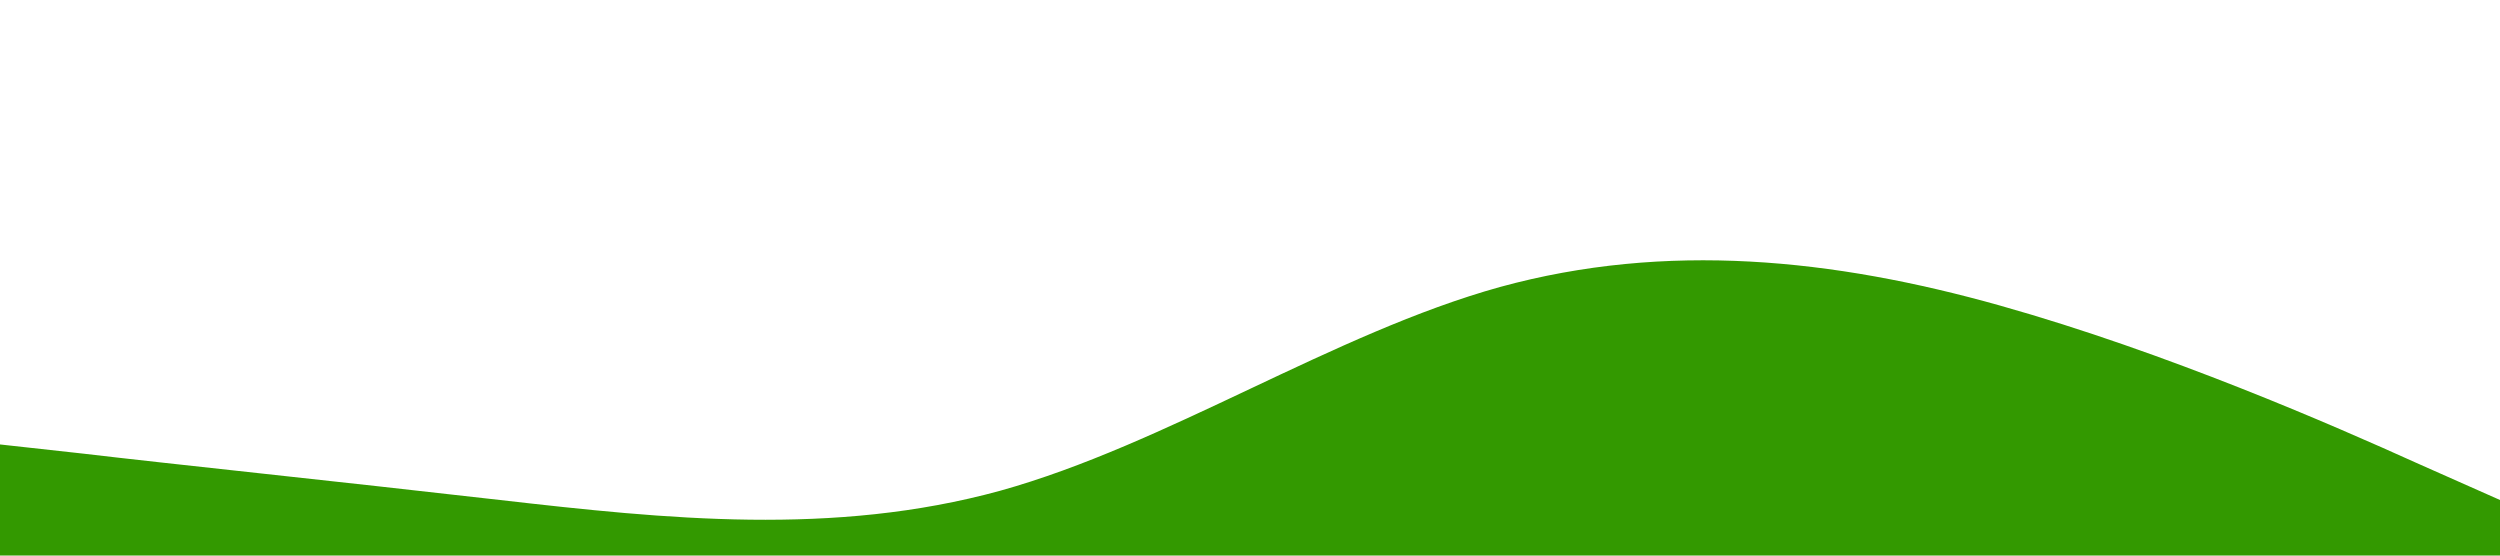 <?xml version="1.0" standalone="no"?><svg xmlns="http://www.w3.org/2000/svg" viewBox="0 0 1440 320"><path fill="#339900" fill-opacity="1" d="M0,256L48,261.3C96,267,192,277,288,288C384,299,480,309,576,282.7C672,256,768,192,864,165.3C960,139,1056,149,1152,176C1248,203,1344,245,1392,266.7L1440,288L1440,320L1392,320C1344,320,1248,320,1152,320C1056,320,960,320,864,320C768,320,672,320,576,320C480,320,384,320,288,320C192,320,96,320,48,320L0,320Z"></path></svg>